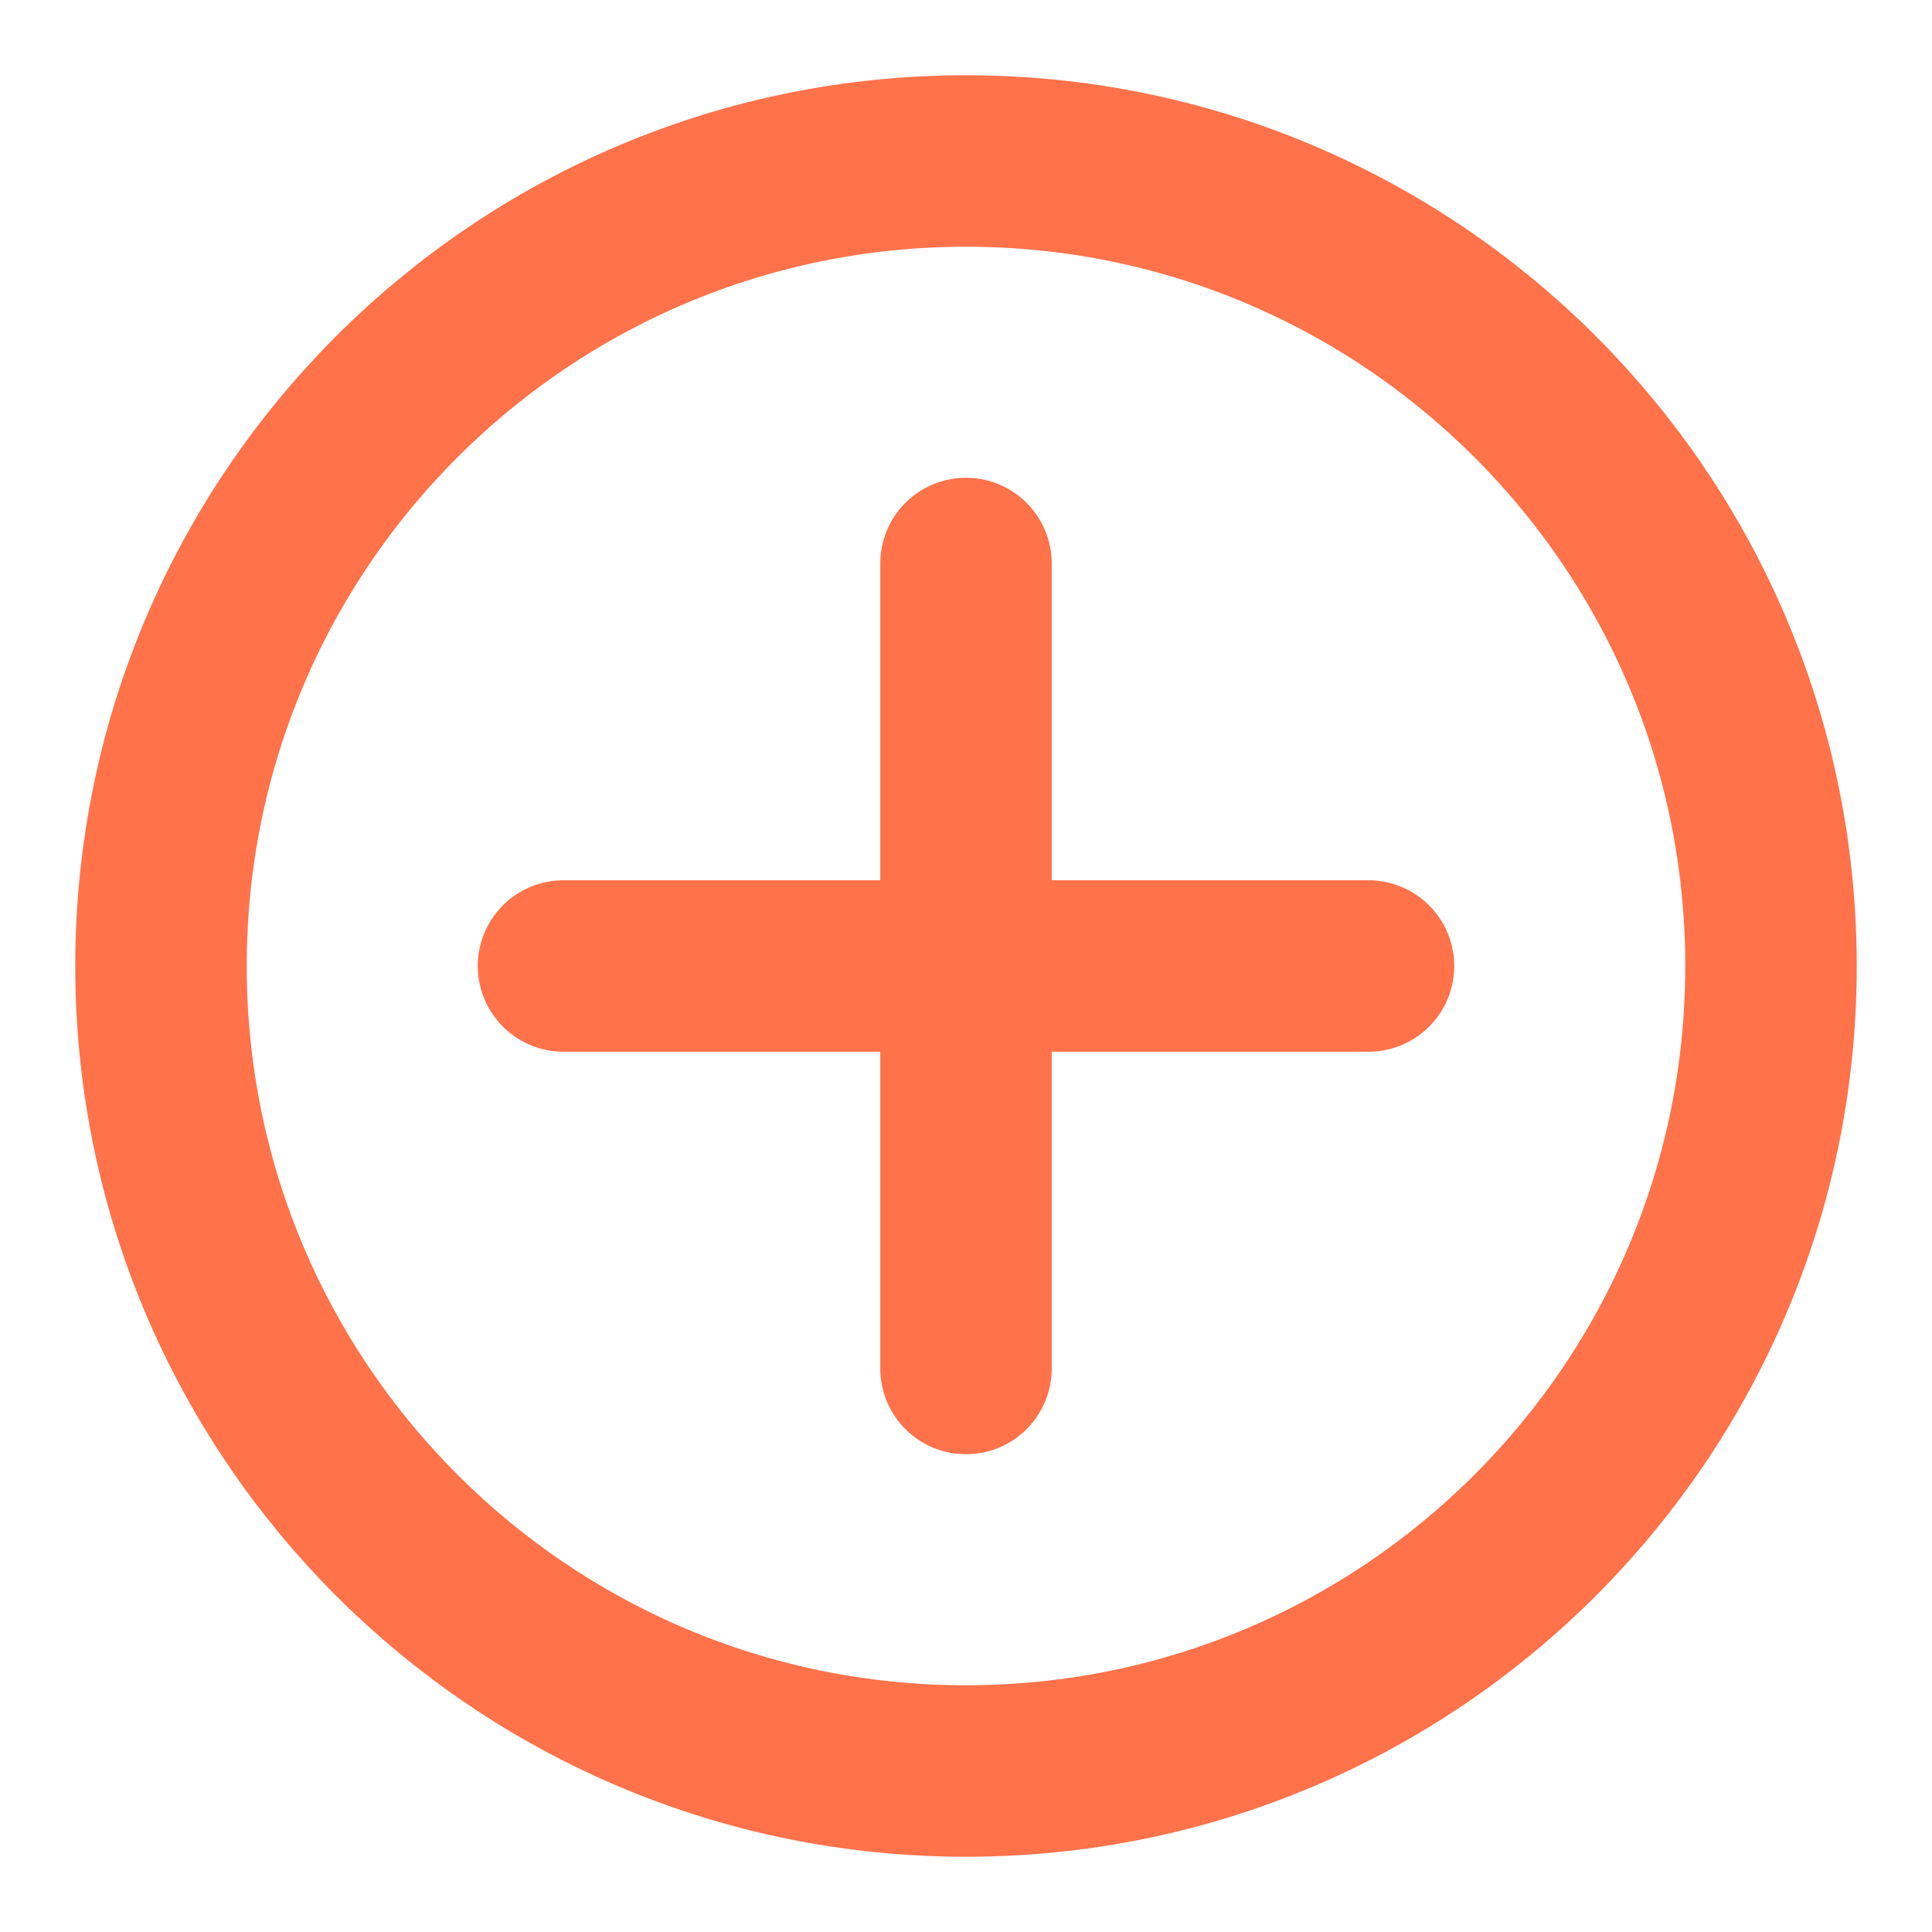 <svg width="24" height="24" viewBox="0 0 24 24" fill="none" xmlns="http://www.w3.org/2000/svg">
<g clip-path="url(#clip0_813_16569)">
<path d="M12 7V17M7 12H17" stroke="#FF724A" stroke-width="2.13" stroke-linecap="round" stroke-linejoin="round"/>
<path d="M12 22C17.523 22 22 17.523 22 12C22 6.477 17.523 2 12 2C6.477 2 2 6.477 2 12C2 17.523 6.477 22 12 22Z" stroke="#FF724A" stroke-width="2.13" stroke-linecap="round" stroke-linejoin="round"/>
</g>
<defs>
<clipPath id="clip0_813_16569">
<rect width="24" height="24" fill="white"/>
</clipPath>
</defs>
</svg>
